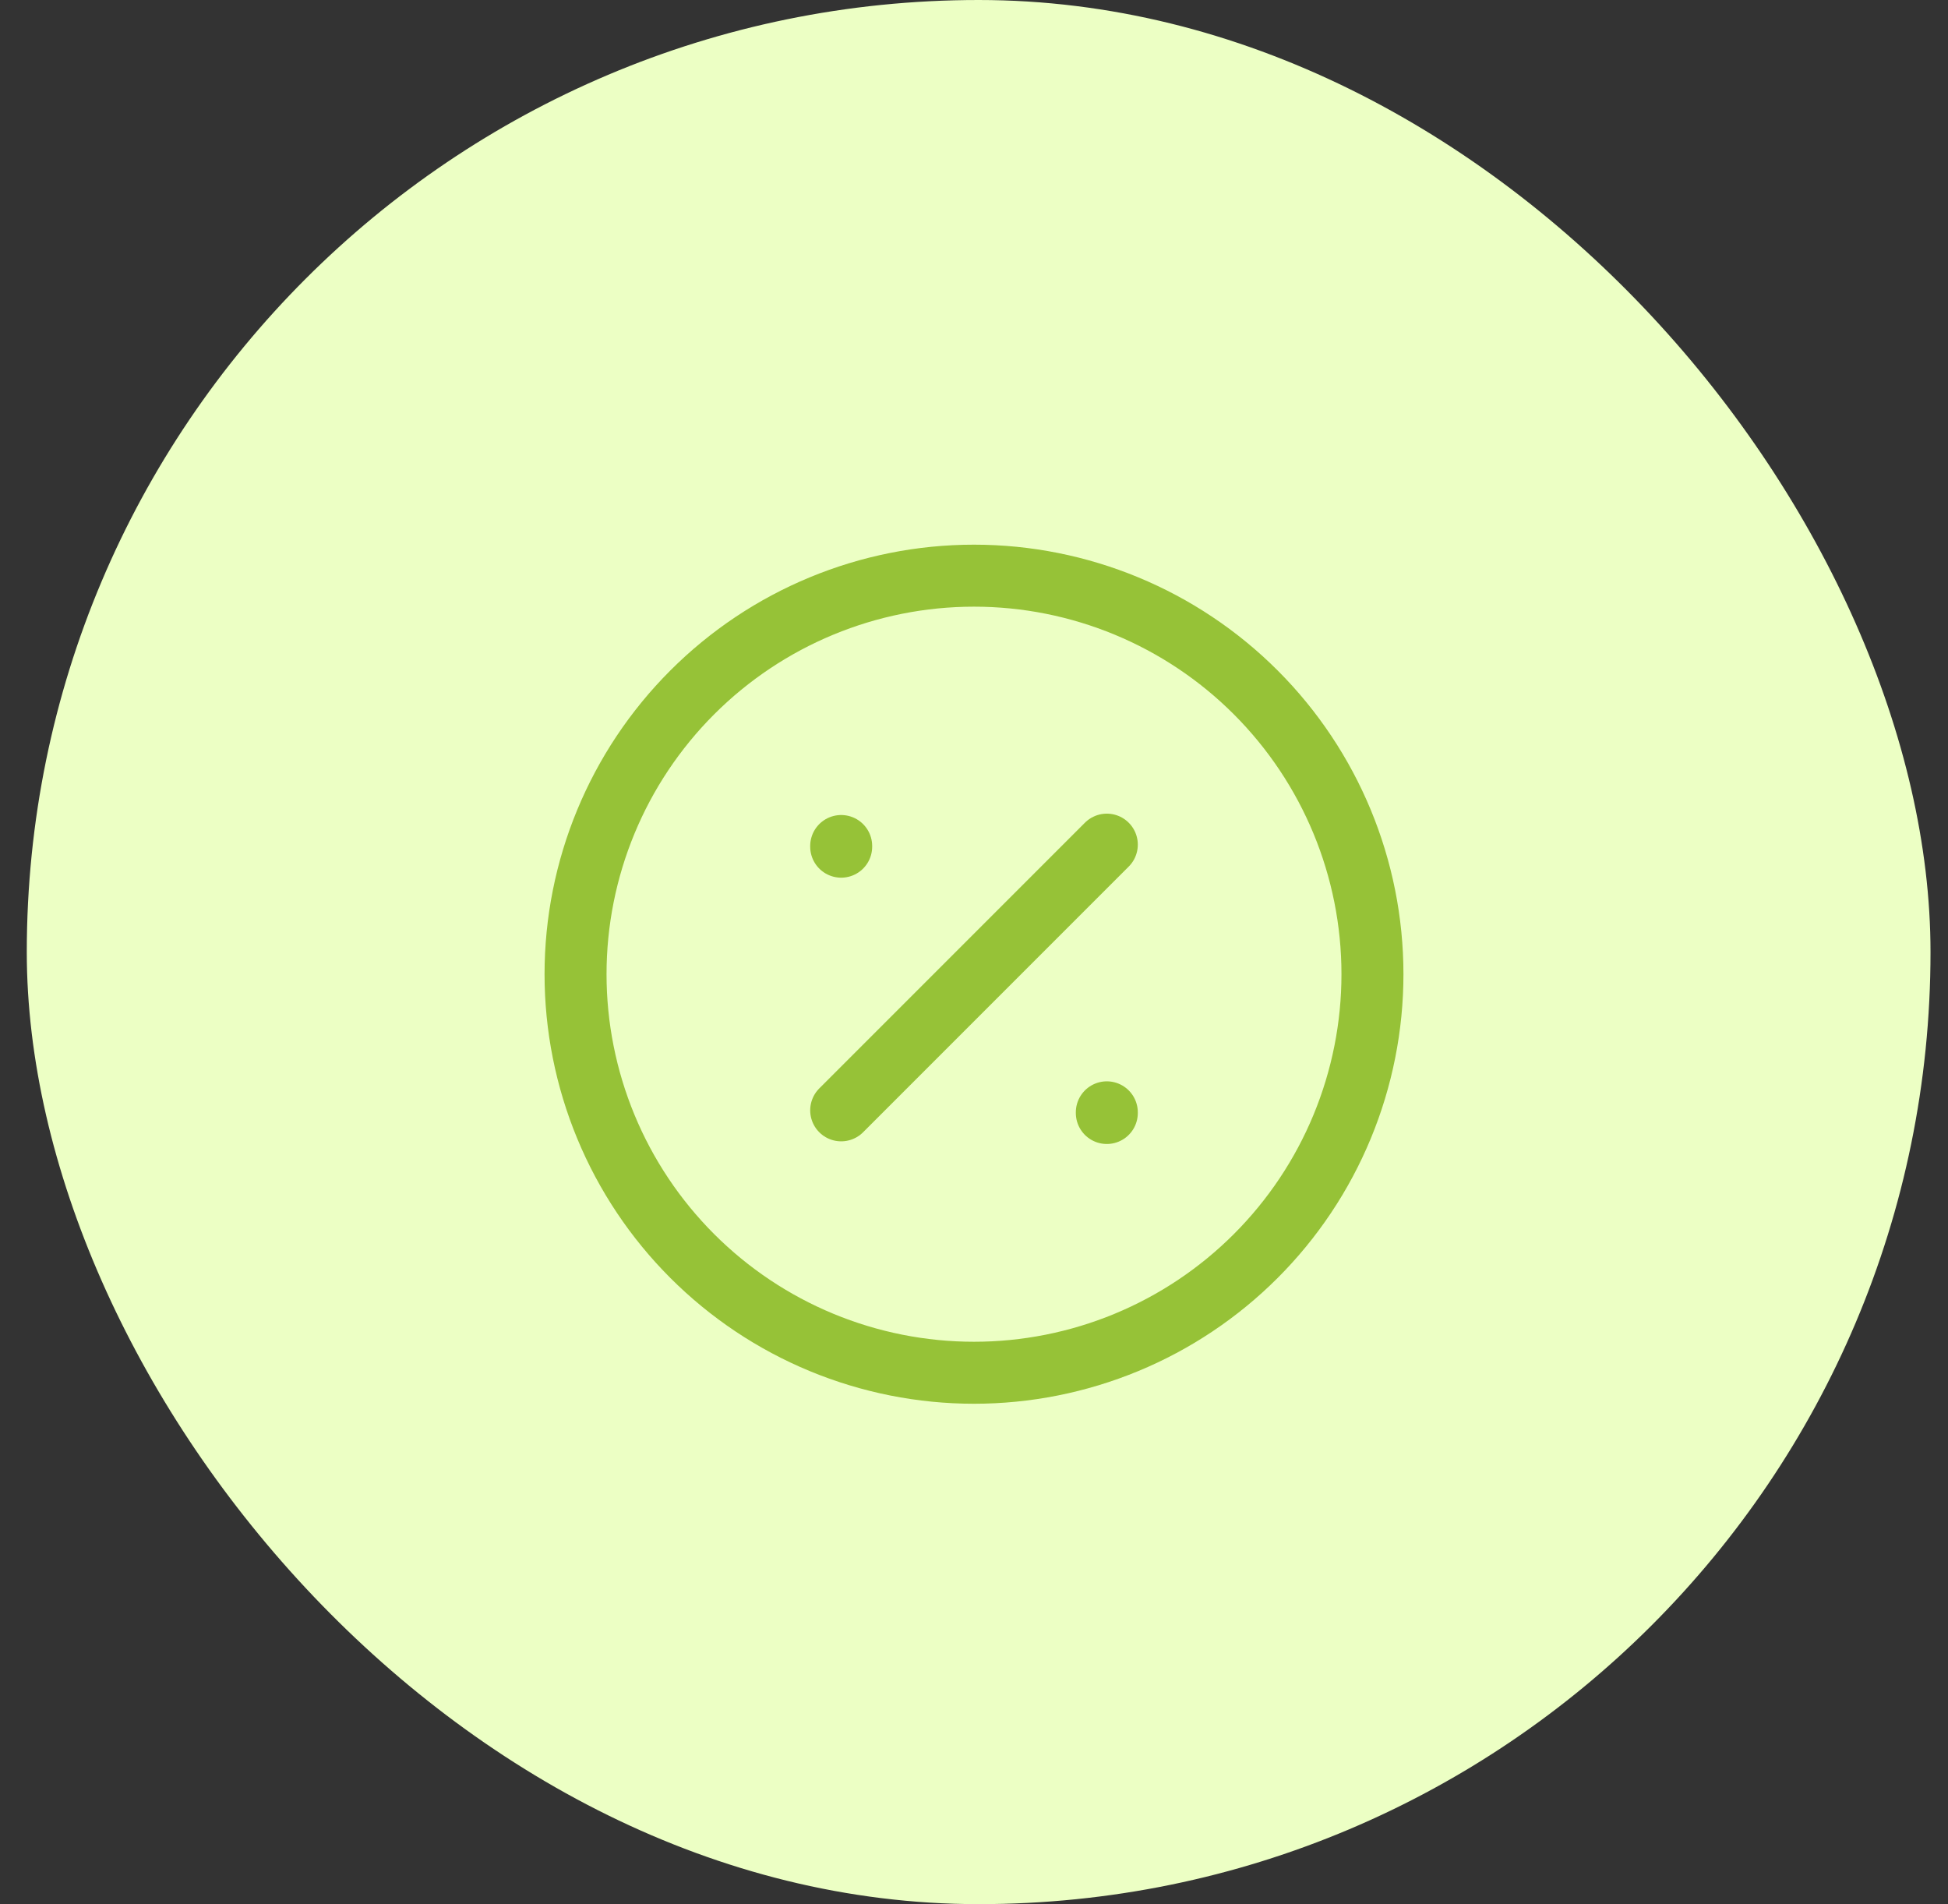 <svg width="44" height="43" viewBox="0 0 44 43" fill="none" xmlns="http://www.w3.org/2000/svg">
<rect x="0" y="0" width="44" height="43" fill="#333333" stroke="none"/>
<rect x="0.605" width="43" height="43" rx="21.5" fill="#ECFFC4"/>
<g clip-path="url(#clip0_954_9504)">
<path d="M13 22C13 23.182 13.233 24.352 13.685 25.444C14.137 26.536 14.8 27.528 15.636 28.364C16.472 29.2 17.464 29.863 18.556 30.315C19.648 30.767 20.818 31 22 31C23.182 31 24.352 30.767 25.444 30.315C26.536 29.863 27.528 29.2 28.364 28.364C29.2 27.528 29.863 26.536 30.315 25.444C30.767 24.352 31 23.182 31 22C31 19.613 30.052 17.324 28.364 15.636C26.676 13.948 24.387 13 22 13C19.613 13 17.324 13.948 15.636 15.636C13.948 17.324 13 19.613 13 22Z" stroke="#96C237" stroke-width="1.4" stroke-linecap="round" stroke-linejoin="round"/>
<path d="M19 25.074L25 19.074" stroke="#96C237" stroke-width="1.4" stroke-linecap="round" stroke-linejoin="round"/>
<path d="M19 19.105V19.12" stroke="#96C237" stroke-width="1.4" stroke-linecap="round" stroke-linejoin="round"/>
<path d="M25 25.119V25.134" stroke="#96C237" stroke-width="1.4" stroke-linecap="round" stroke-linejoin="round"/>
</g>
<defs>
<clipPath id="clip0_954_9504">
<rect width="24" height="24" fill="white" transform="translate(10 10)"/>
</clipPath>
</defs>
</svg>
